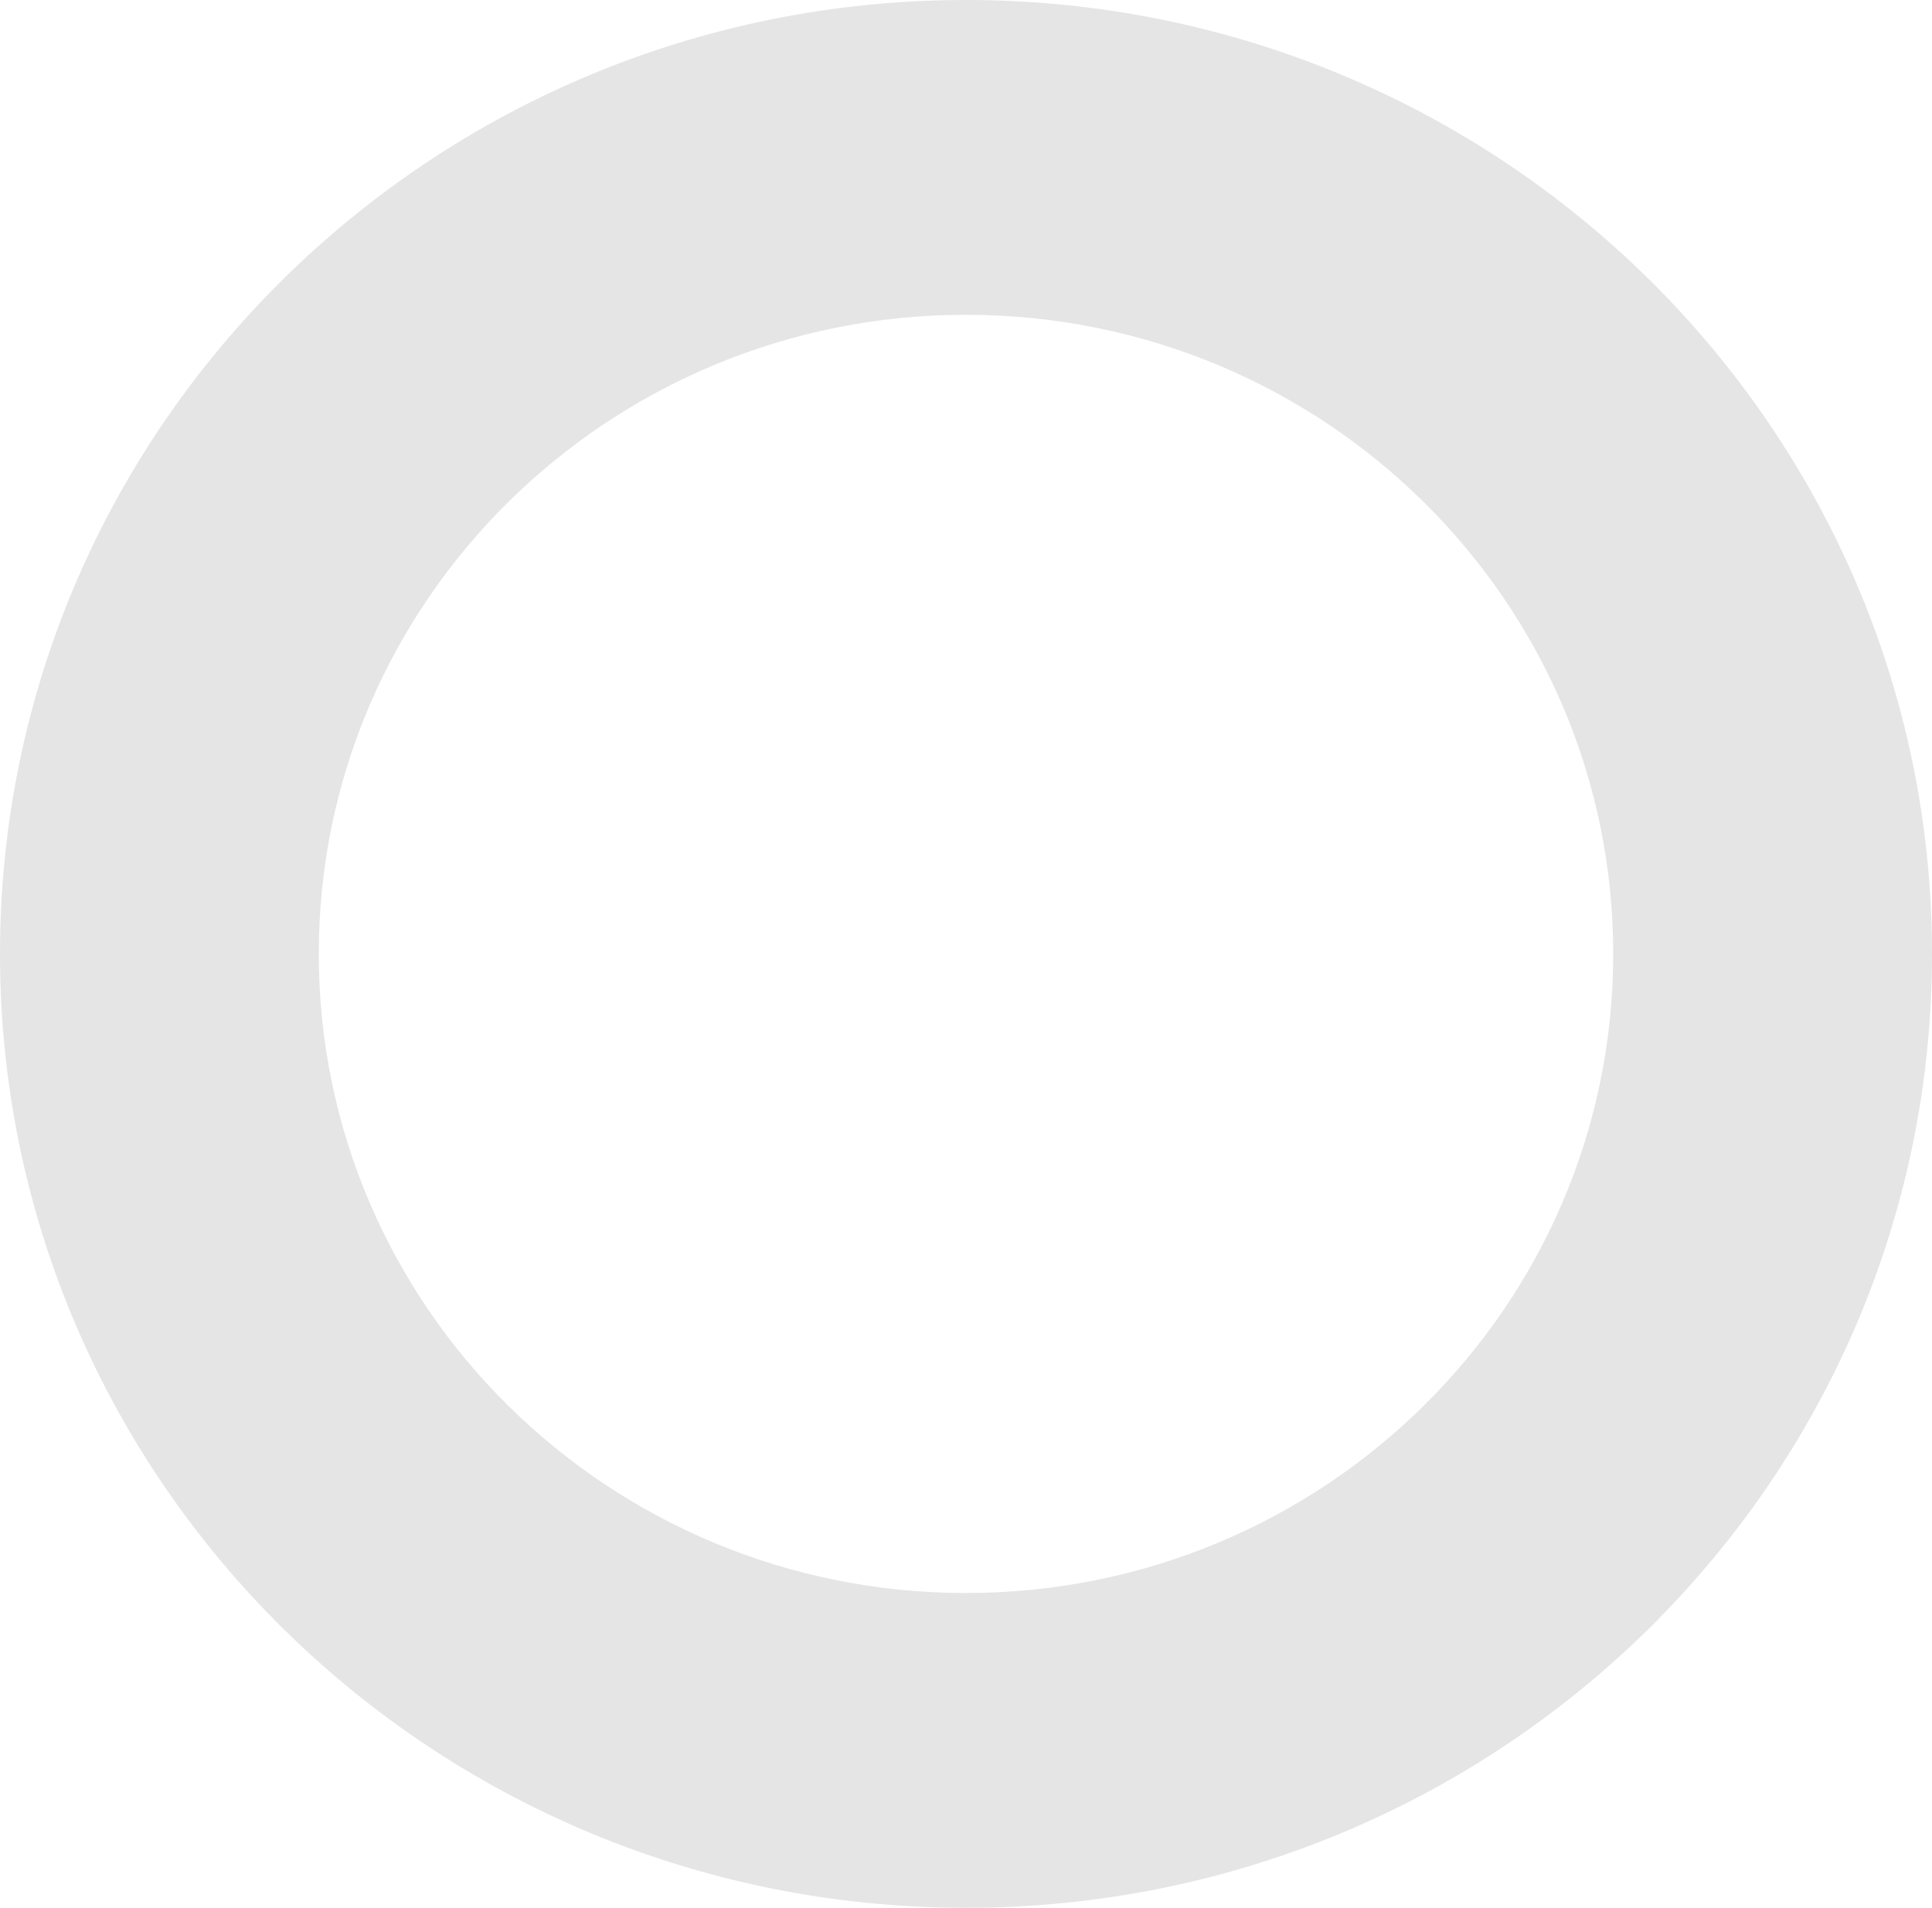 <svg width="240" height="237" viewBox="0 0 240 237" fill="none" xmlns="http://www.w3.org/2000/svg">
<path d="M240 118.5C240 183.946 186.274 237 120 237C53.726 237 0 183.946 0 118.5C0 53.054 53.726 0 120 0C186.274 0 240 53.054 240 118.5ZM39.6 118.5C39.6 162.349 75.596 197.895 120 197.895C164.404 197.895 200.4 162.349 200.4 118.5C200.4 74.651 164.404 39.105 120 39.105C75.596 39.105 39.6 74.651 39.6 118.5Z" fill="#E5E5E5"/>
</svg>
